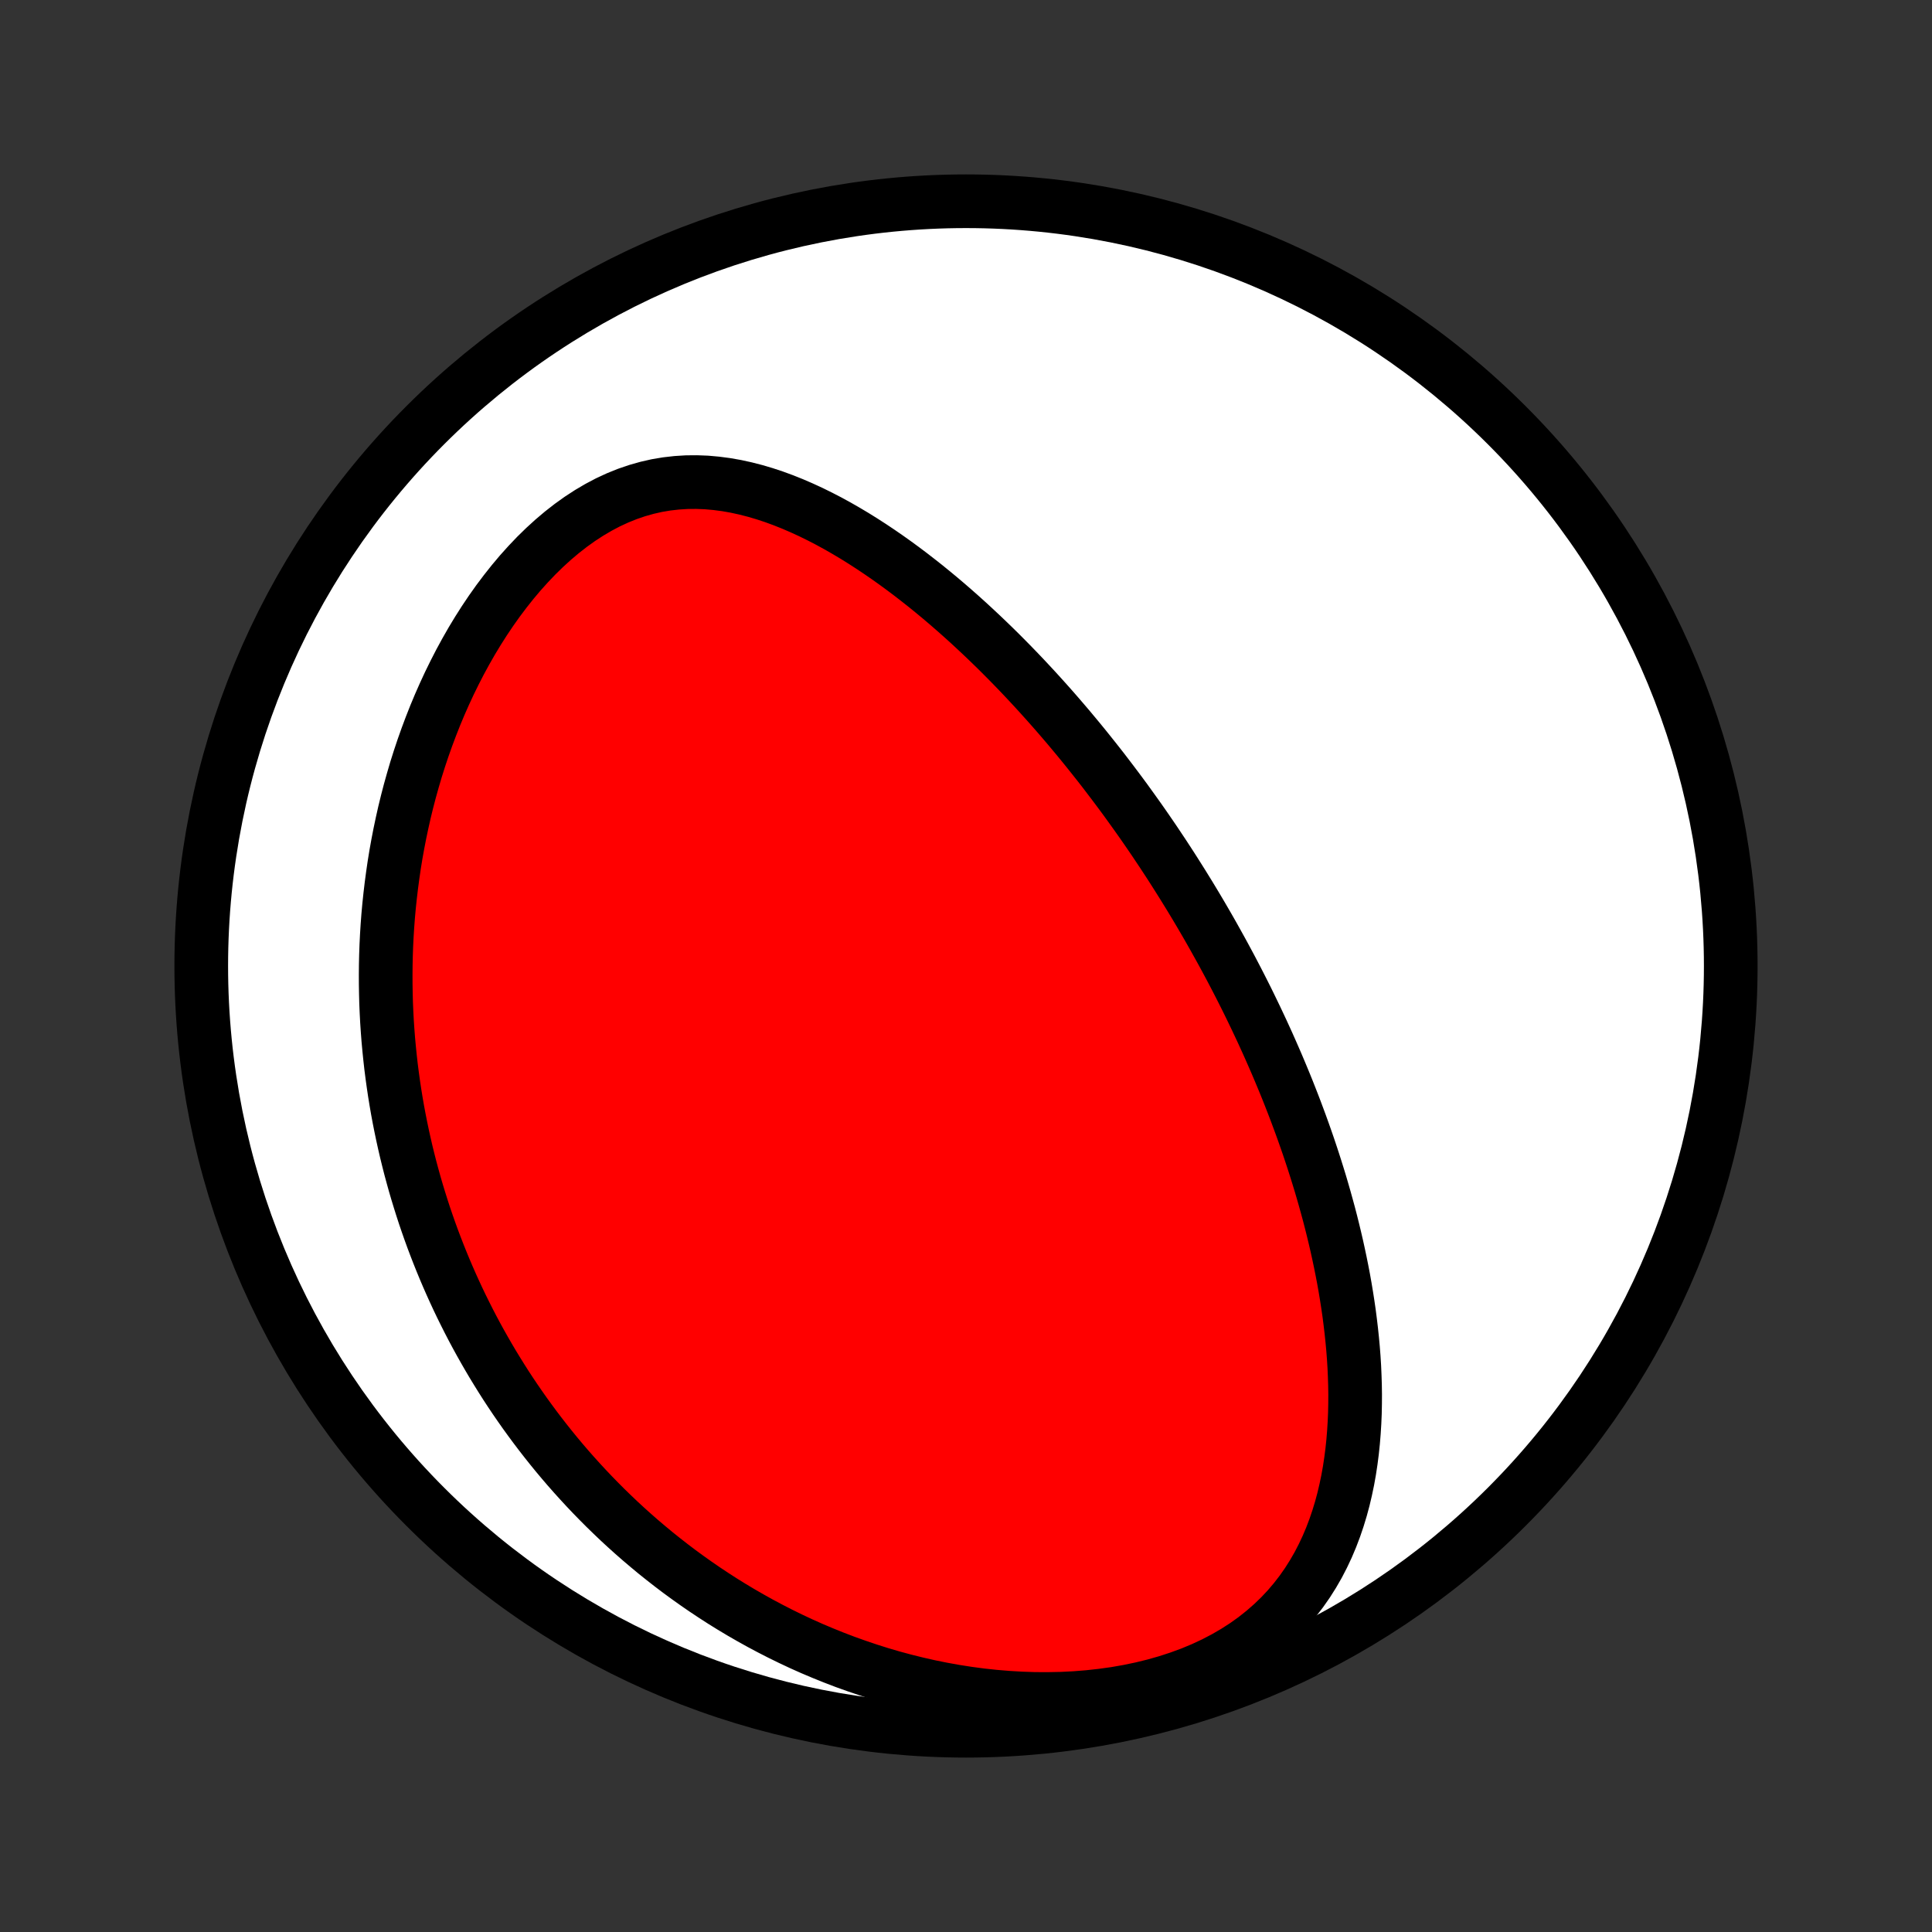<?xml version="1.0" encoding="utf-8" standalone="no"?>
<!DOCTYPE svg PUBLIC "-//W3C//DTD SVG 1.1//EN"
  "http://www.w3.org/Graphics/SVG/1.1/DTD/svg11.dtd">
<!-- Created with matplotlib (http://matplotlib.org/) -->
<svg height="72pt" version="1.1" viewBox="0 0 72 72" width="72pt" xmlns="http://www.w3.org/2000/svg" xmlns:xlink="http://www.w3.org/1999/xlink">
 <rect x="0" y="0" width="72" height="72" fill="#333333" stroke="none"/>
 <defs>
  <style type="text/css">
*{stroke-linecap:butt;stroke-linejoin:round;}
  </style>
 </defs>
 <g id="figure_1">
  <g id="patch_1">
   <path d="
M0 72
L72 72
L72 0
L0 0
z
" style="fill:none;"/>
  </g>
  <g id="axes_1">
   <g id="PatchCollection_1">
    <defs>
     <path d="
M36 -7.5
C43.558 -7.5 50.808 -10.503 56.153 -15.848
C61.497 -21.192 64.5 -28.442 64.5 -36
C64.5 -43.558 61.497 -50.808 56.153 -56.153
C50.808 -61.497 43.558 -64.5 36 -64.5
C28.442 -64.5 21.192 -61.497 15.848 -56.153
C10.503 -50.808 7.5 -43.558 7.5 -36
C7.5 -28.442 10.503 -21.192 15.848 -15.848
C21.192 -10.503 28.442 -7.5 36 -7.5
z
" id="C0_0_a811fe30f3"/>
     <path d="
M45.245 -37.06
L45.118 -37.285
L44.989 -37.51
L44.859 -37.734
L44.728 -37.958
L44.595 -38.182
L44.461 -38.405
L44.326 -38.628
L44.189 -38.85
L44.051 -39.073
L43.911 -39.295
L43.77 -39.518
L43.628 -39.74
L43.483 -39.962
L43.338 -40.184
L43.19 -40.406
L43.041 -40.629
L42.89 -40.851
L42.737 -41.074
L42.583 -41.296
L42.426 -41.519
L42.267 -41.742
L42.107 -41.965
L41.945 -42.189
L41.78 -42.413
L41.613 -42.637
L41.444 -42.861
L41.273 -43.086
L41.1 -43.312
L40.924 -43.537
L40.745 -43.763
L40.564 -43.99
L40.381 -44.217
L40.195 -44.444
L40.006 -44.671
L39.815 -44.9
L39.62 -45.128
L39.423 -45.357
L39.223 -45.586
L39.02 -45.815
L38.813 -46.045
L38.604 -46.275
L38.391 -46.505
L38.175 -46.736
L37.956 -46.966
L37.733 -47.197
L37.507 -47.427
L37.277 -47.658
L37.044 -47.888
L36.806 -48.118
L36.565 -48.348
L36.32 -48.577
L36.072 -48.806
L35.819 -49.034
L35.562 -49.261
L35.302 -49.487
L35.037 -49.712
L34.768 -49.935
L34.495 -50.157
L34.217 -50.376
L33.936 -50.594
L33.65 -50.809
L33.359 -51.022
L33.065 -51.231
L32.766 -51.437
L32.462 -51.64
L32.155 -51.838
L31.843 -52.032
L31.527 -52.22
L31.206 -52.404
L30.882 -52.581
L30.553 -52.751
L30.22 -52.915
L29.883 -53.07
L29.543 -53.217
L29.198 -53.355
L28.85 -53.483
L28.499 -53.599
L28.144 -53.704
L27.786 -53.796
L27.425 -53.875
L27.062 -53.939
L26.697 -53.987
L26.33 -54.02
L25.961 -54.034
L25.591 -54.031
L25.221 -54.008
L24.85 -53.966
L24.48 -53.904
L24.111 -53.82
L23.744 -53.716
L23.378 -53.591
L23.016 -53.445
L22.657 -53.279
L22.303 -53.092
L21.953 -52.886
L21.609 -52.662
L21.27 -52.419
L20.938 -52.16
L20.613 -51.885
L20.295 -51.595
L19.985 -51.292
L19.683 -50.975
L19.389 -50.648
L19.104 -50.309
L18.828 -49.961
L18.56 -49.605
L18.302 -49.241
L18.052 -48.869
L17.812 -48.492
L17.581 -48.11
L17.36 -47.723
L17.147 -47.332
L16.944 -46.937
L16.749 -46.54
L16.564 -46.141
L16.387 -45.74
L16.219 -45.338
L16.06 -44.935
L15.909 -44.532
L15.766 -44.129
L15.631 -43.725
L15.504 -43.323
L15.386 -42.921
L15.274 -42.521
L15.17 -42.122
L15.073 -41.724
L14.984 -41.328
L14.901 -40.934
L14.825 -40.543
L14.755 -40.153
L14.692 -39.766
L14.636 -39.381
L14.585 -38.998
L14.54 -38.618
L14.5 -38.241
L14.466 -37.867
L14.438 -37.495
L14.415 -37.126
L14.397 -36.76
L14.384 -36.396
L14.376 -36.036
L14.373 -35.678
L14.374 -35.323
L14.38 -34.971
L14.389 -34.622
L14.404 -34.275
L14.422 -33.931
L14.445 -33.59
L14.471 -33.252
L14.502 -32.916
L14.536 -32.584
L14.573 -32.253
L14.615 -31.925
L14.66 -31.6
L14.708 -31.277
L14.76 -30.957
L14.815 -30.639
L14.874 -30.323
L14.936 -30.01
L15.001 -29.699
L15.069 -29.39
L15.14 -29.083
L15.215 -28.778
L15.292 -28.475
L15.373 -28.175
L15.456 -27.876
L15.543 -27.579
L15.633 -27.284
L15.725 -26.991
L15.82 -26.699
L15.919 -26.409
L16.02 -26.121
L16.124 -25.835
L16.232 -25.549
L16.342 -25.266
L16.455 -24.984
L16.571 -24.703
L16.69 -24.424
L16.812 -24.146
L16.937 -23.87
L17.065 -23.594
L17.196 -23.32
L17.331 -23.047
L17.468 -22.775
L17.608 -22.505
L17.752 -22.235
L17.899 -21.967
L18.05 -21.699
L18.203 -21.433
L18.36 -21.167
L18.521 -20.903
L18.685 -20.639
L18.852 -20.376
L19.023 -20.115
L19.198 -19.854
L19.377 -19.594
L19.559 -19.335
L19.746 -19.077
L19.936 -18.82
L20.131 -18.563
L20.329 -18.308
L20.532 -18.053
L20.739 -17.799
L20.95 -17.547
L21.166 -17.295
L21.387 -17.044
L21.612 -16.795
L21.842 -16.546
L22.077 -16.298
L22.317 -16.052
L22.561 -15.807
L22.812 -15.563
L23.067 -15.32
L23.328 -15.079
L23.595 -14.839
L23.867 -14.601
L24.145 -14.365
L24.428 -14.13
L24.718 -13.898
L25.014 -13.667
L25.316 -13.438
L25.625 -13.212
L25.94 -12.988
L26.261 -12.767
L26.589 -12.549
L26.924 -12.333
L27.266 -12.121
L27.615 -11.912
L27.971 -11.707
L28.334 -11.505
L28.704 -11.308
L29.081 -11.115
L29.465 -10.927
L29.857 -10.743
L30.256 -10.565
L30.663 -10.393
L31.077 -10.226
L31.498 -10.065
L31.926 -9.912
L32.361 -9.765
L32.803 -9.625
L33.252 -9.493
L33.708 -9.37
L34.17 -9.255
L34.638 -9.149
L35.112 -9.053
L35.591 -8.967
L36.076 -8.891
L36.565 -8.826
L37.058 -8.773
L37.555 -8.732
L38.055 -8.703
L38.556 -8.686
L39.06 -8.684
L39.563 -8.694
L40.067 -8.719
L40.569 -8.759
L41.068 -8.814
L41.564 -8.883
L42.055 -8.969
L42.539 -9.07
L43.017 -9.187
L43.485 -9.32
L43.943 -9.469
L44.39 -9.633
L44.824 -9.814
L45.244 -10.01
L45.648 -10.221
L46.037 -10.447
L46.408 -10.686
L46.762 -10.939
L47.097 -11.205
L47.414 -11.482
L47.713 -11.77
L47.993 -12.068
L48.254 -12.375
L48.498 -12.691
L48.724 -13.014
L48.932 -13.343
L49.125 -13.678
L49.301 -14.018
L49.463 -14.363
L49.61 -14.711
L49.743 -15.062
L49.863 -15.415
L49.971 -15.77
L50.067 -16.126
L50.151 -16.484
L50.226 -16.842
L50.29 -17.2
L50.344 -17.557
L50.39 -17.914
L50.427 -18.27
L50.456 -18.626
L50.478 -18.979
L50.493 -19.332
L50.5 -19.682
L50.502 -20.031
L50.497 -20.377
L50.486 -20.721
L50.471 -21.064
L50.45 -21.403
L50.424 -21.74
L50.393 -22.075
L50.358 -22.407
L50.319 -22.736
L50.277 -23.062
L50.23 -23.386
L50.18 -23.707
L50.127 -24.025
L50.071 -24.34
L50.011 -24.653
L49.949 -24.962
L49.884 -25.269
L49.817 -25.573
L49.747 -25.874
L49.675 -26.173
L49.601 -26.469
L49.525 -26.762
L49.446 -27.052
L49.366 -27.34
L49.284 -27.625
L49.201 -27.908
L49.115 -28.188
L49.028 -28.466
L48.94 -28.741
L48.85 -29.014
L48.759 -29.285
L48.666 -29.553
L48.572 -29.819
L48.477 -30.083
L48.38 -30.345
L48.283 -30.605
L48.184 -30.863
L48.084 -31.119
L47.983 -31.374
L47.881 -31.626
L47.777 -31.877
L47.673 -32.126
L47.568 -32.373
L47.461 -32.619
L47.354 -32.863
L47.246 -33.106
L47.136 -33.347
L47.026 -33.587
L46.914 -33.826
L46.802 -34.063
L46.688 -34.3
L46.574 -34.535
L46.459 -34.769
L46.342 -35.002
L46.225 -35.233
L46.106 -35.465
L45.986 -35.695
L45.866 -35.924
L45.744 -36.152
L45.621 -36.38
L45.497 -36.607
z
" id="C0_1_58795cd460"/>
    </defs>
    <g clip-path="url(#p1bffca34e9)">
     <use style="fill:#ffffff;stroke:#000000;stroke-width:2.0;" x="0.0" xlink:href="#C0_0_a811fe30f3" y="72.0"/>
    </g>
    <g clip-path="url(#p1bffca34e9)">
     <use style="fill:#ff0000;stroke:#000000;stroke-width:2.0;" x="0.0" xlink:href="#C0_1_58795cd460" y="72.0"/>
    </g>
   </g>
  </g>
 </g>
 <defs>
  <clipPath id="p1bffca34e9">
   <rect height="72.0" width="72.0" x="0.0" y="0.0"/>
  </clipPath>
 </defs>
</svg>

